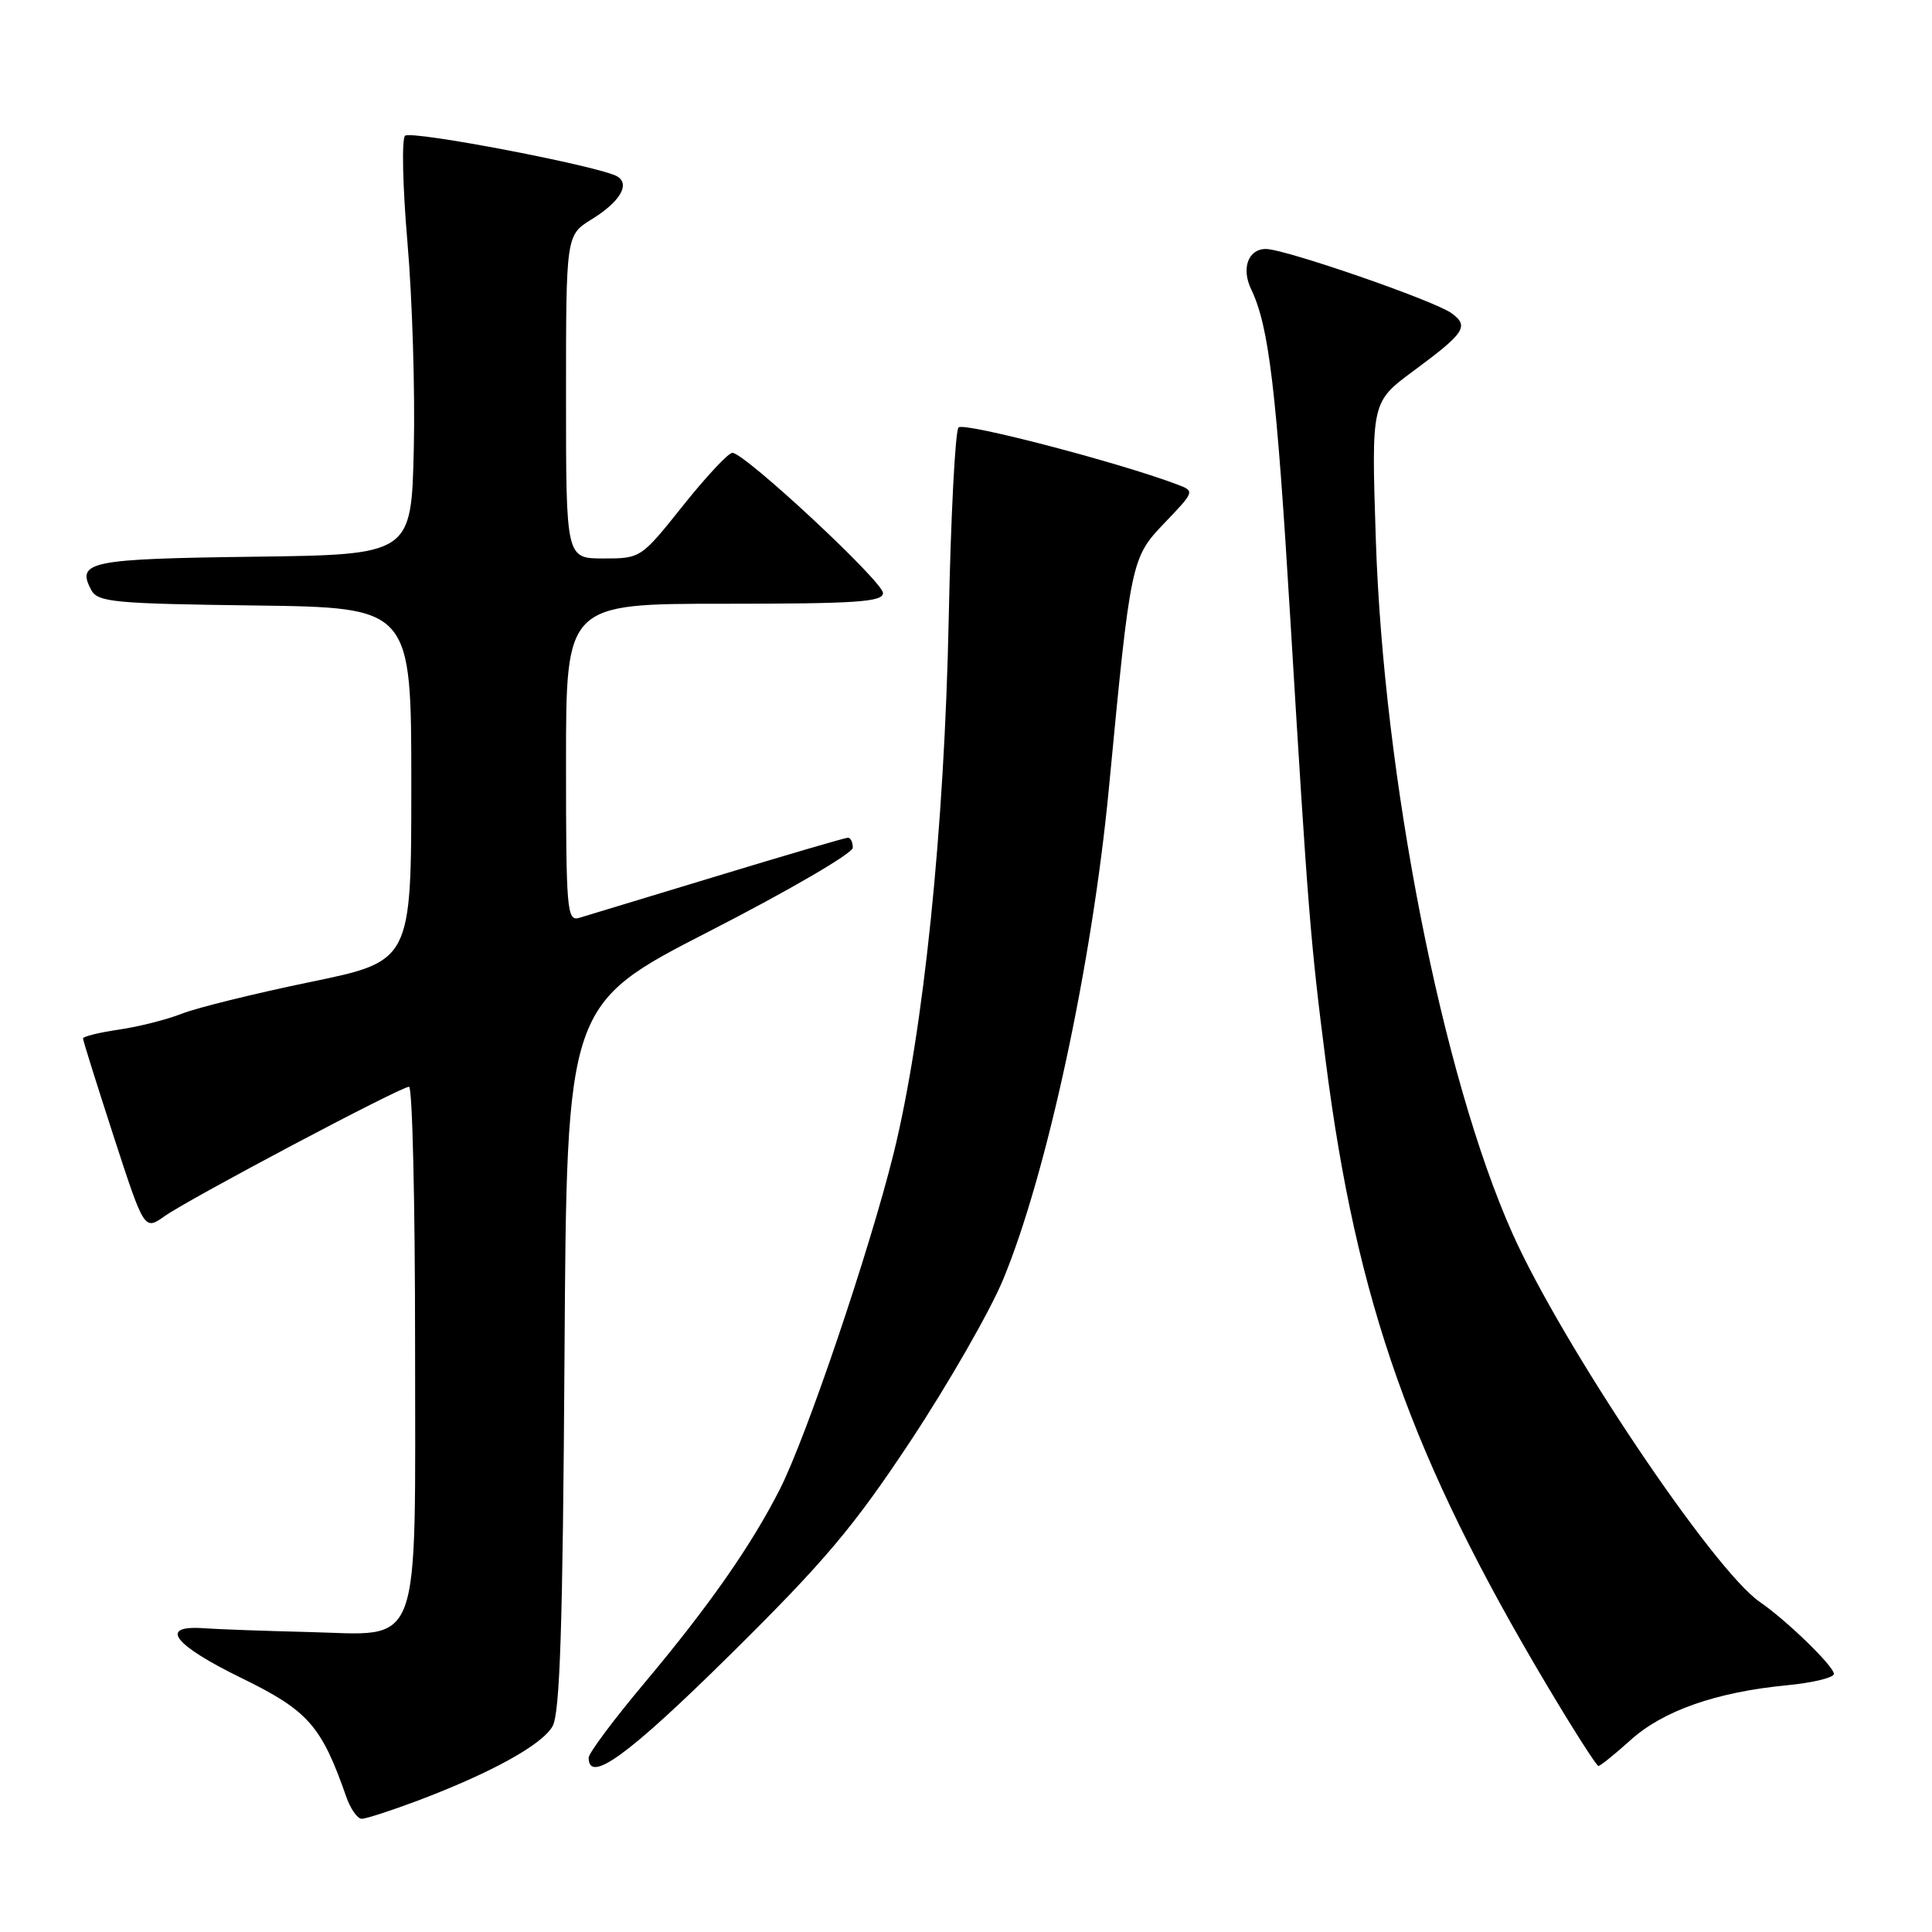 <?xml version="1.0" encoding="UTF-8" standalone="no"?>
<!DOCTYPE svg PUBLIC "-//W3C//DTD SVG 1.1//EN" "http://www.w3.org/Graphics/SVG/1.1/DTD/svg11.dtd" >
<svg xmlns="http://www.w3.org/2000/svg" xmlns:xlink="http://www.w3.org/1999/xlink" version="1.1" viewBox="0 0 256 256">
 <g >
 <path fill="currentColor"
d=" M 55.26 238.63 C 65.02 234.95 71.80 231.22 73.21 228.75 C 74.20 227.03 74.57 215.57 74.80 179.80 C 75.09 133.09 75.09 133.09 94.05 123.37 C 104.47 118.03 113.00 113.06 113.00 112.33 C 113.00 111.60 112.71 111.00 112.36 111.00 C 112.01 111.00 104.25 113.27 95.11 116.05 C 85.98 118.83 77.71 121.33 76.75 121.62 C 75.12 122.10 75.00 120.66 75.00 101.07 C 75.00 80.00 75.00 80.00 96.00 80.00 C 113.48 80.00 117.00 79.76 117.00 78.58 C 117.00 77.07 98.67 60.00 97.04 60.00 C 96.52 60.00 93.57 63.15 90.50 67.00 C 84.94 73.97 84.90 74.00 79.96 74.00 C 75.00 74.00 75.00 74.00 75.00 52.58 C 75.00 31.16 75.00 31.16 78.40 29.06 C 82.13 26.76 83.52 24.44 81.81 23.39 C 79.66 22.06 54.48 17.23 53.67 17.99 C 53.21 18.42 53.36 24.78 53.99 32.13 C 54.63 39.48 55.01 51.80 54.83 59.50 C 54.50 73.50 54.50 73.50 33.55 73.77 C 11.85 74.05 10.08 74.41 12.09 78.18 C 12.96 79.79 15.07 79.99 33.77 80.23 C 54.50 80.50 54.50 80.50 54.50 103.93 C 54.50 127.36 54.50 127.36 41.12 130.12 C 33.76 131.64 26.11 133.53 24.12 134.31 C 22.13 135.10 18.36 136.05 15.75 136.43 C 13.14 136.81 11.00 137.34 11.00 137.60 C 11.00 137.87 12.83 143.70 15.06 150.57 C 19.12 163.05 19.12 163.05 21.81 161.15 C 25.12 158.81 53.09 144.00 54.20 144.00 C 54.64 144.00 55.00 159.25 55.00 177.89 C 55.00 219.56 56.09 216.62 40.84 216.25 C 35.15 216.11 28.93 215.89 27.00 215.75 C 20.97 215.32 22.95 217.93 32.00 222.35 C 40.83 226.66 42.59 228.66 45.87 238.05 C 46.43 239.67 47.36 241.00 47.93 241.00 C 48.49 241.00 51.79 239.93 55.26 238.63 Z  M 96.76 219.25 C 109.30 206.86 113.13 202.31 120.71 190.85 C 125.67 183.34 131.16 173.77 132.90 169.59 C 138.69 155.67 144.71 127.73 146.93 104.50 C 149.82 74.20 149.88 73.92 154.31 69.29 C 158.34 65.08 158.34 65.08 155.92 64.17 C 148.14 61.24 127.69 55.91 127.01 56.64 C 126.57 57.11 125.98 68.53 125.71 82.00 C 125.14 109.89 122.37 136.78 118.41 152.83 C 115.24 165.63 106.90 190.29 103.36 197.28 C 99.60 204.71 93.98 212.77 85.43 222.96 C 81.34 227.83 78.00 232.30 78.00 232.91 C 78.00 236.42 83.24 232.60 96.76 219.25 Z  M 216.07 230.56 C 220.35 226.69 227.41 224.21 236.75 223.31 C 240.19 222.98 243.00 222.30 243.00 221.80 C 243.00 220.79 236.73 214.70 233.19 212.27 C 227.05 208.07 206.98 178.17 200.39 163.40 C 191.10 142.59 183.32 103.03 182.30 71.39 C 181.71 53.28 181.71 53.28 187.28 49.16 C 194.11 44.11 194.70 43.23 192.35 41.51 C 190.10 39.85 170.20 32.97 167.72 32.99 C 165.39 33.00 164.46 35.57 165.78 38.32 C 168.15 43.23 169.14 51.58 170.99 82.28 C 173.30 120.48 173.64 124.83 175.65 140.50 C 179.74 172.59 187.05 193.21 205.00 223.35 C 208.49 229.21 211.55 234.00 211.80 234.00 C 212.05 234.00 213.97 232.45 216.07 230.56 Z "/>
</g>
</svg>